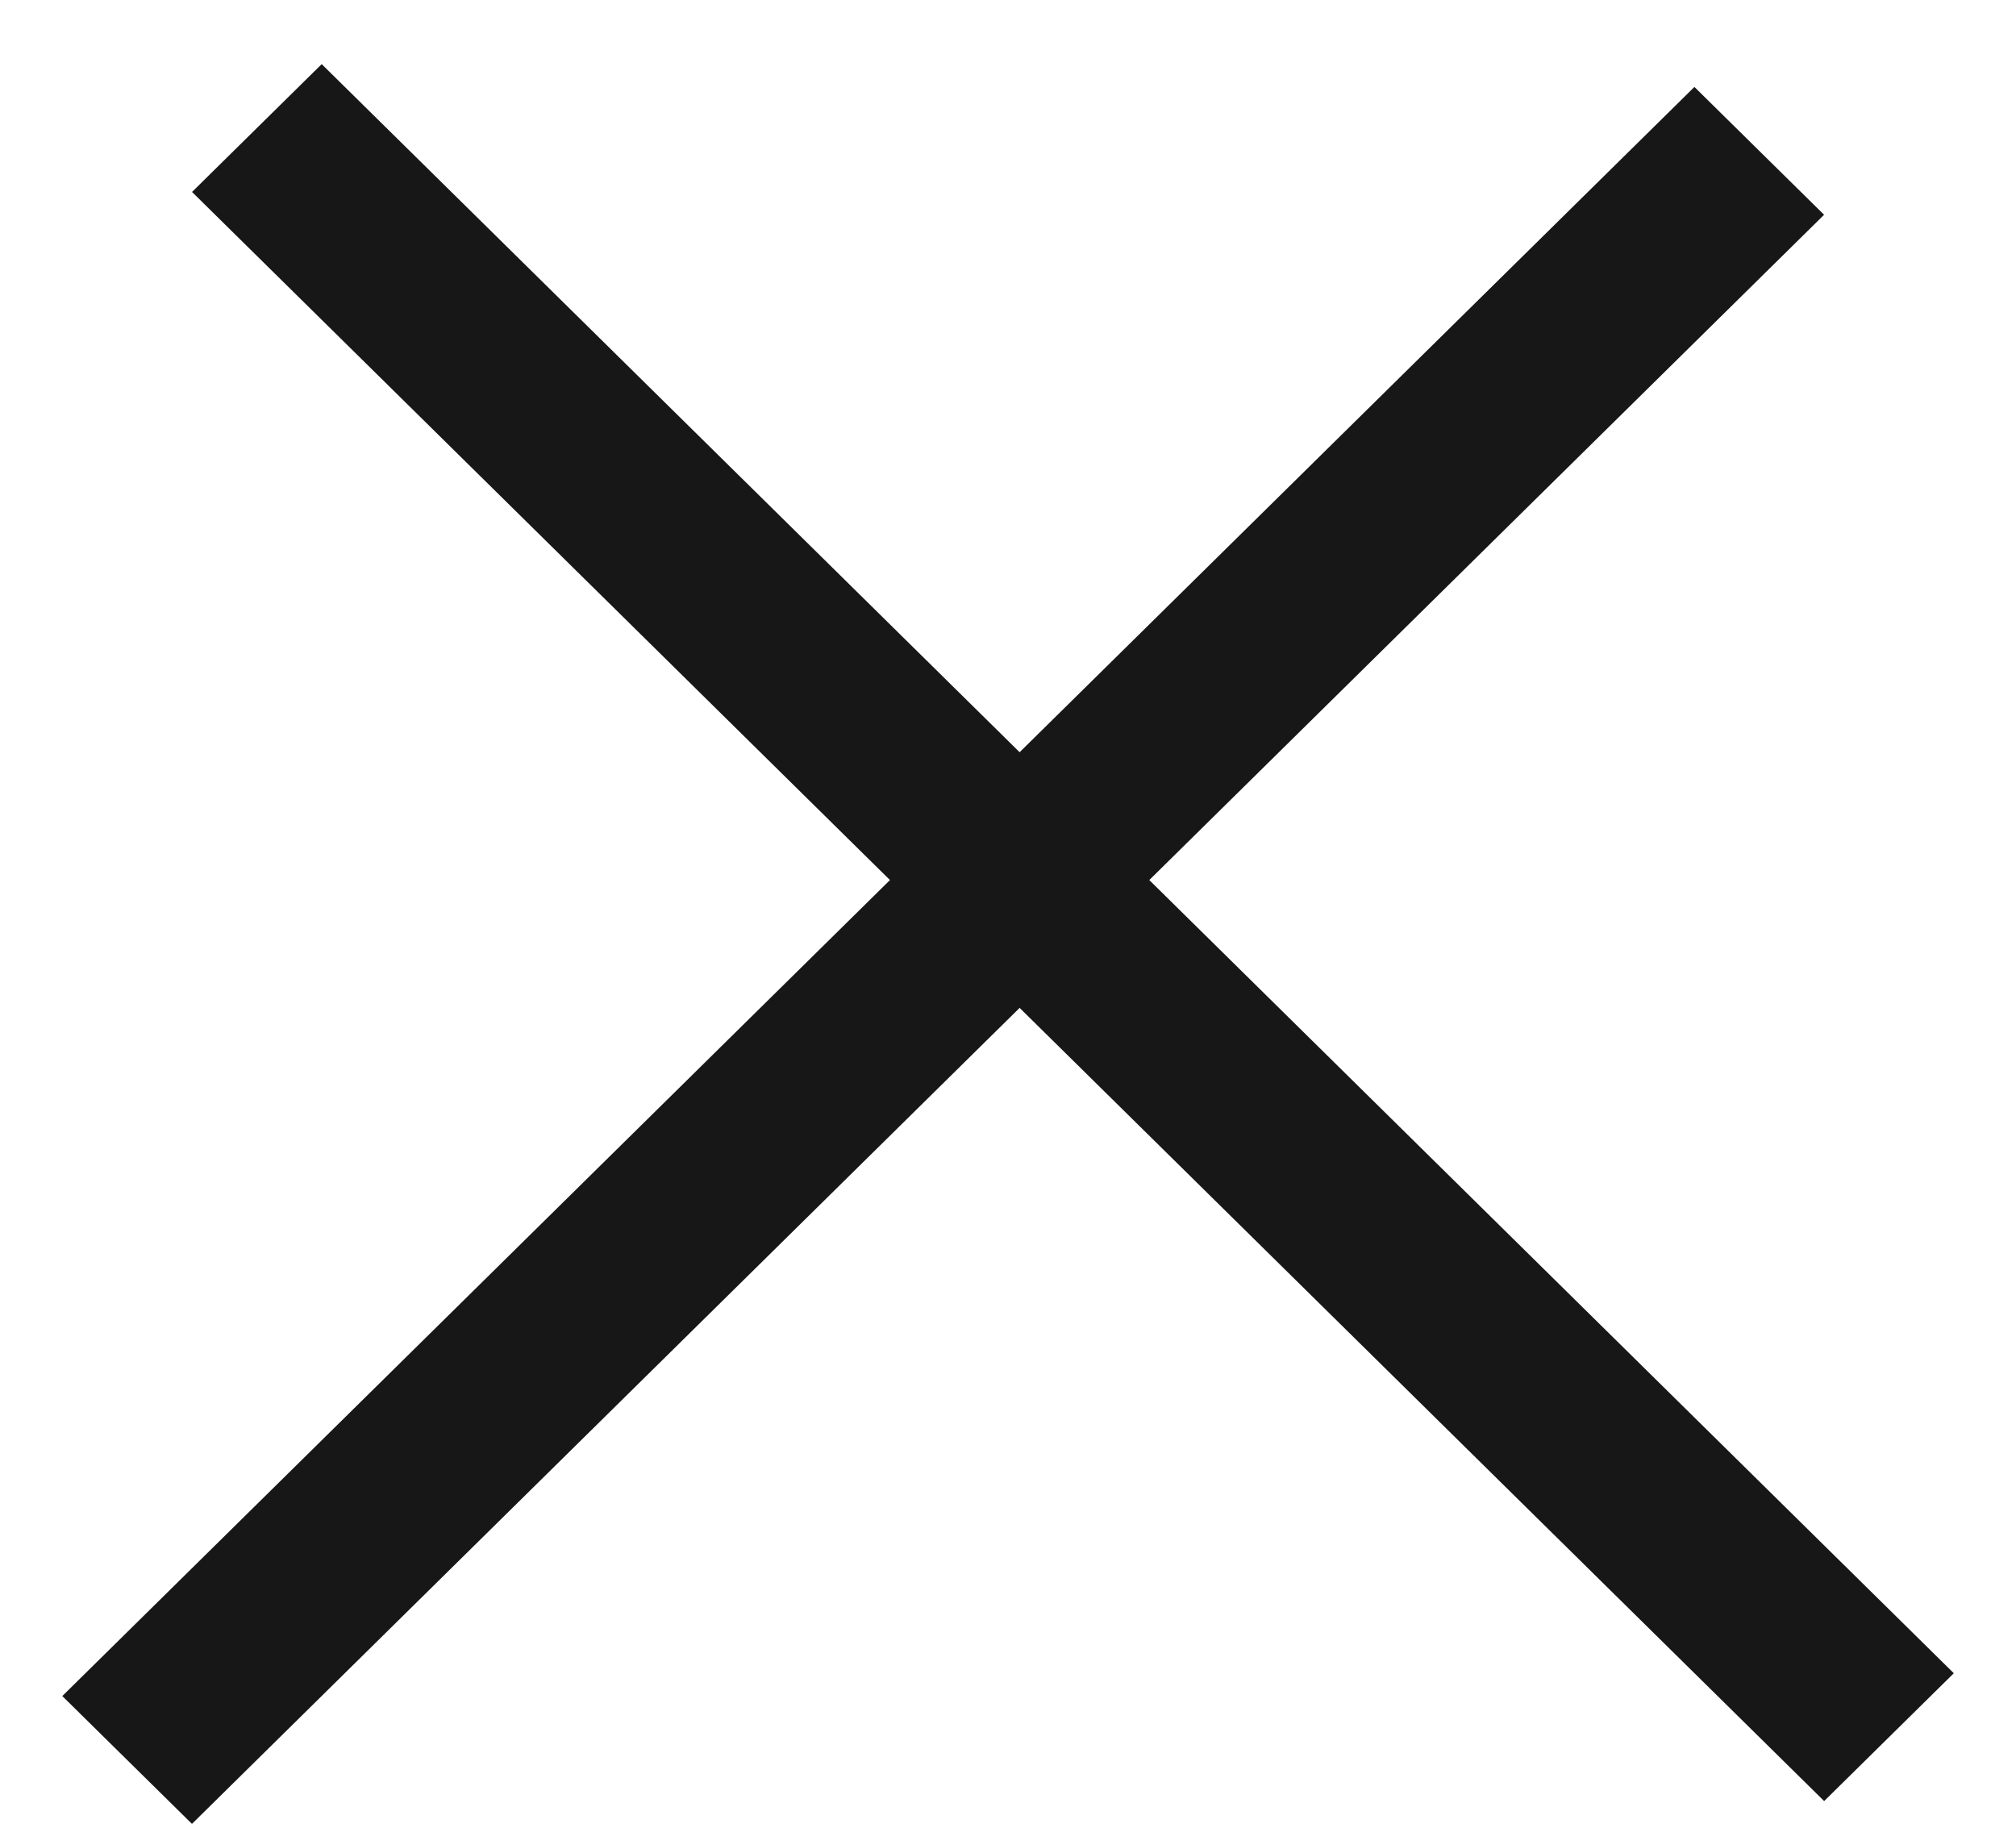 <svg width="21" height="19" viewBox="0 0 21 19" fill="none" xmlns="http://www.w3.org/2000/svg">
<line y1="-0.949" x2="23.878" y2="-0.949" transform="matrix(0.712 -0.702 0.712 0.702 2 19)" stroke="#181717" stroke-width="1.897"/>
<line y1="-0.949" x2="23.878" y2="-0.949" transform="matrix(0.712 0.702 -0.712 0.702 2 2)" stroke="#181717" stroke-width="1.897"/>
</svg>
